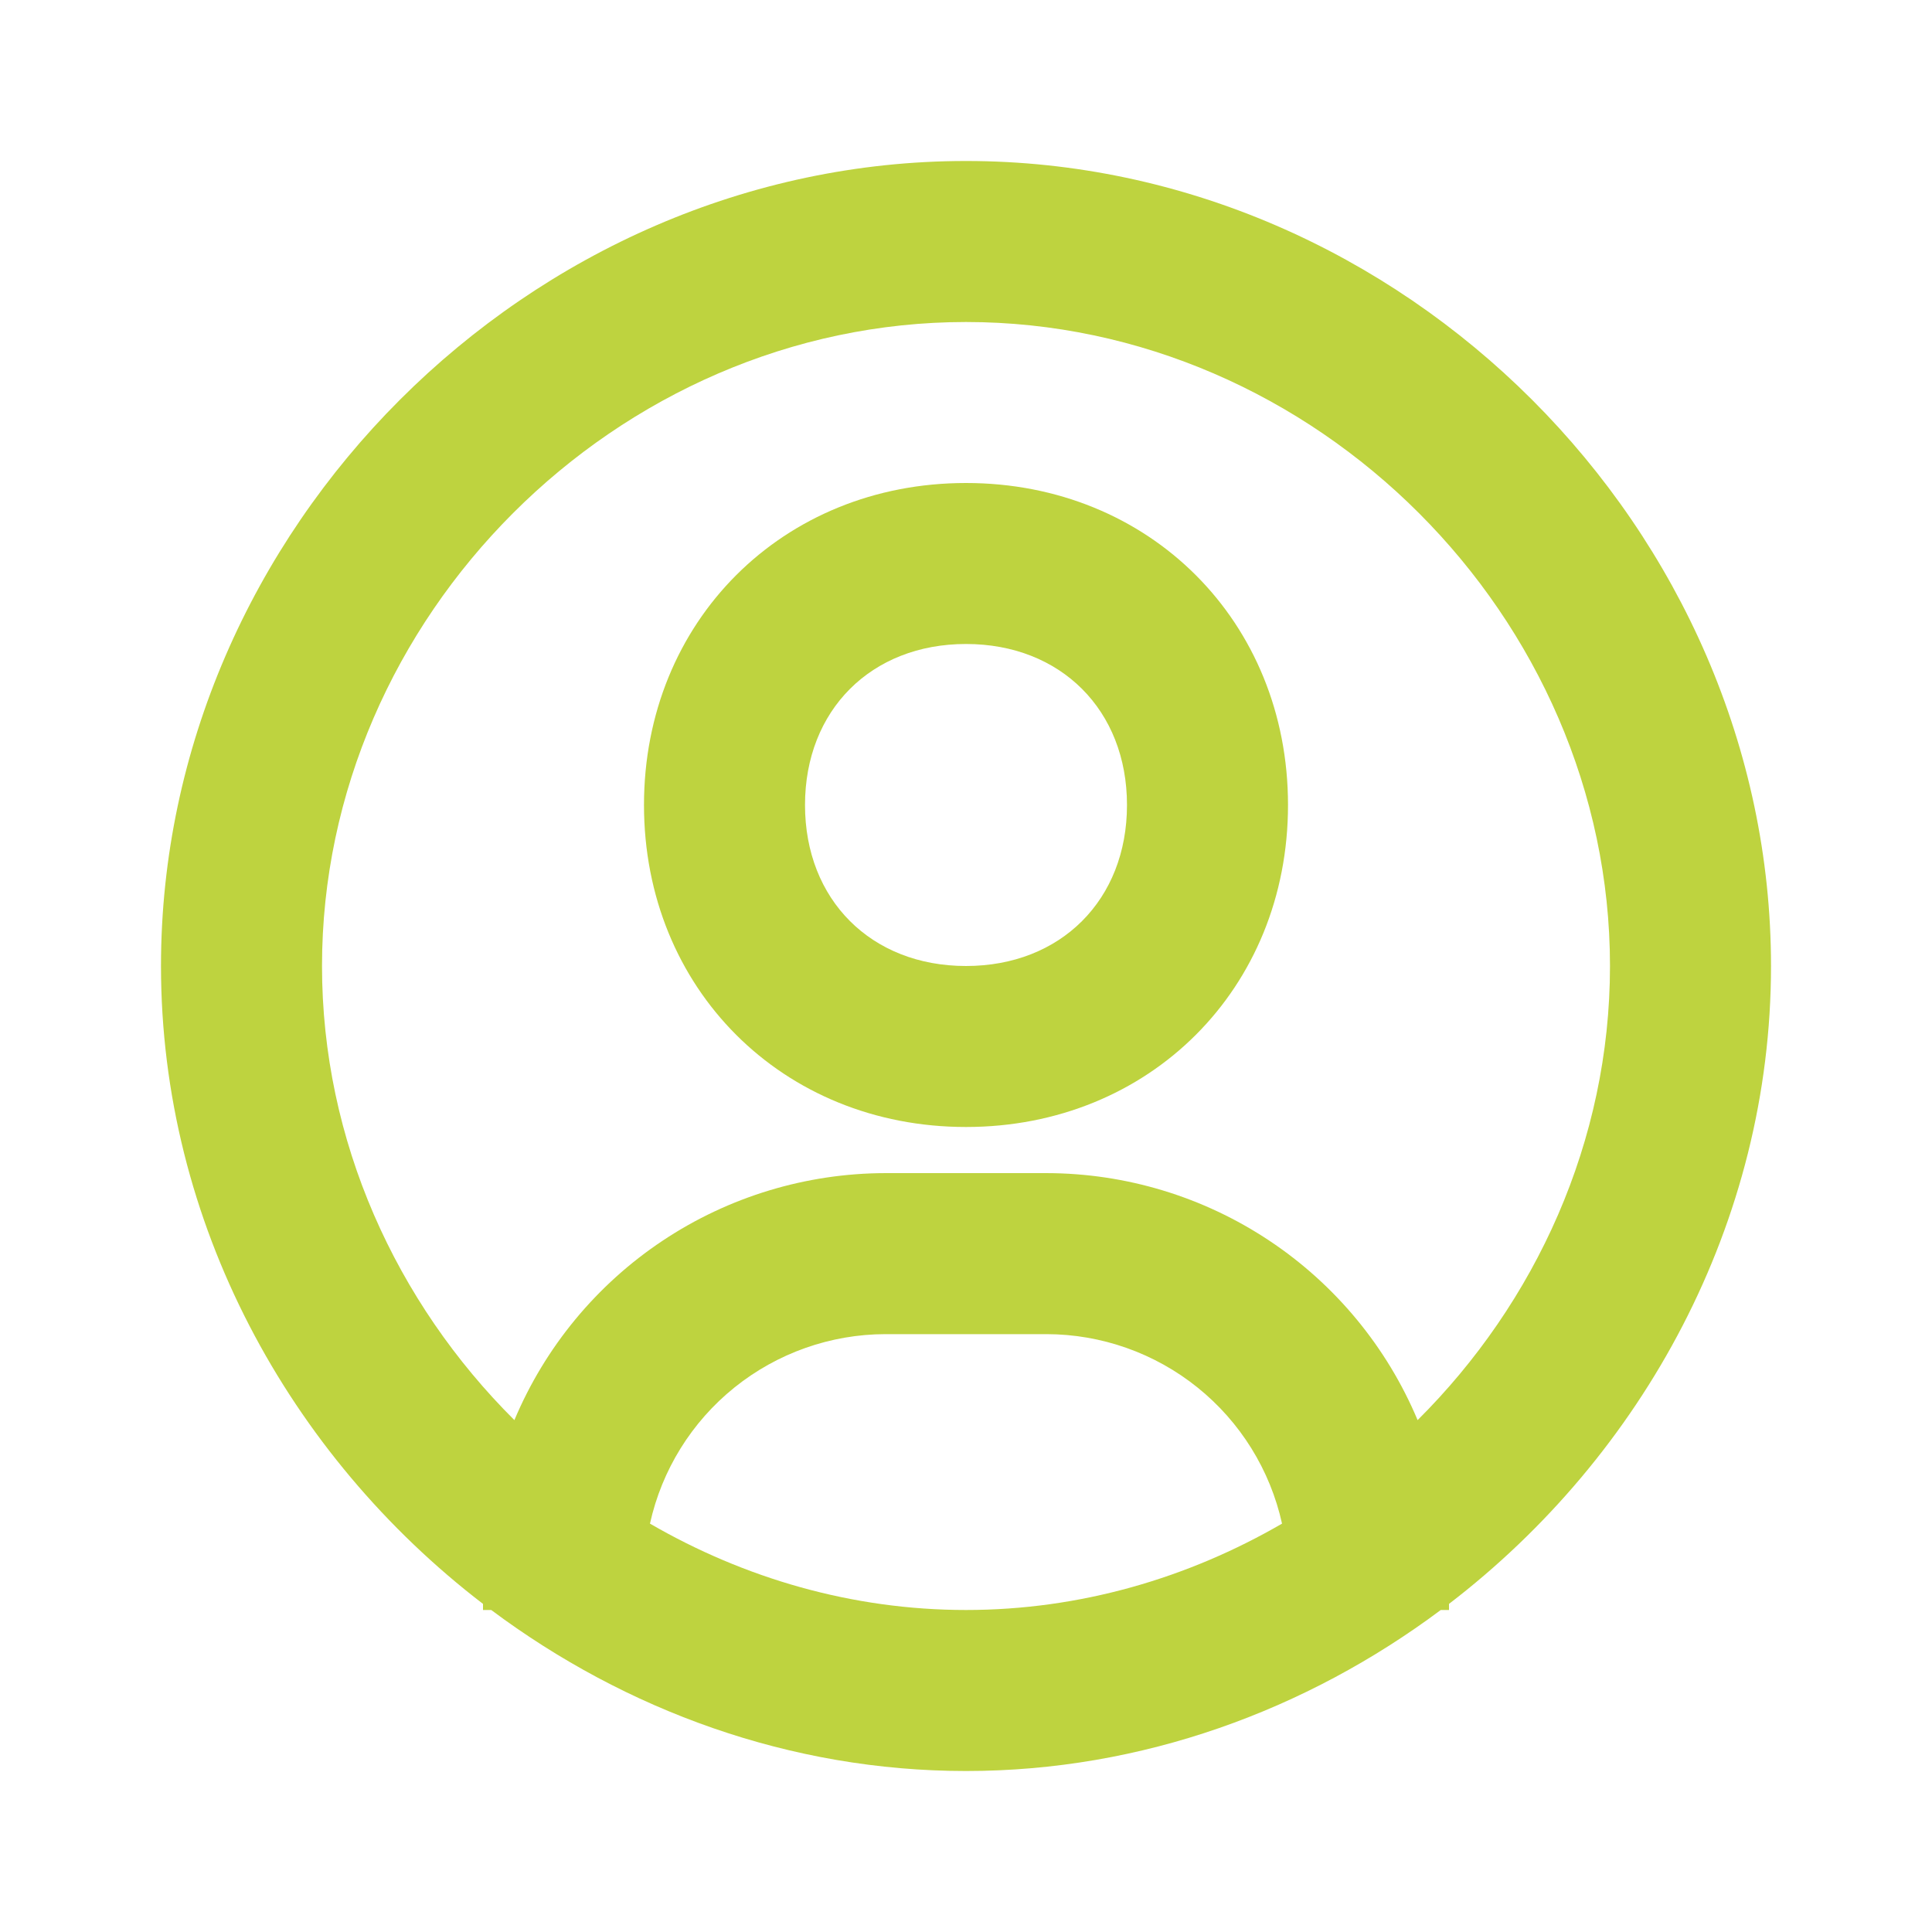 <svg width="64" height="64" viewBox="0 0 64 64" fill="none" xmlns="http://www.w3.org/2000/svg">
<path d="M32 5.333C17.544 5.333 5.333 17.544 5.333 32C5.333 40.504 9.579 48.208 16 53.131V53.333H16.272C20.72 56.653 26.168 58.667 32 58.667C37.832 58.667 43.28 56.653 47.728 53.333H48V53.131C54.421 48.208 58.667 40.507 58.667 32C58.667 17.544 46.456 5.333 32 5.333ZM21.531 50.472C21.924 48.694 22.911 47.104 24.329 45.963C25.748 44.822 27.513 44.198 29.333 44.195H34.667C36.487 44.198 38.252 44.822 39.67 45.963C41.089 47.104 42.076 48.695 42.469 50.472C39.355 52.277 35.776 53.333 32 53.333C28.224 53.333 24.645 52.277 21.531 50.472ZM46.96 47.043C45.943 44.621 44.234 42.553 42.047 41.098C39.861 39.643 37.293 38.865 34.667 38.861H29.333C26.707 38.865 24.139 39.643 21.953 41.098C19.766 42.553 18.057 44.621 17.04 47.043C13.128 43.152 10.667 37.803 10.667 32C10.667 20.435 20.435 10.667 32 10.667C43.565 10.667 53.333 20.435 53.333 32C53.333 37.803 50.872 43.152 46.96 47.043Z" fill="#BED33F"/>
<path d="M32 16C25.92 16 21.333 20.587 21.333 26.667C21.333 32.747 25.92 37.333 32 37.333C38.08 37.333 42.667 32.747 42.667 26.667C42.667 20.587 38.08 16 32 16ZM32 32C28.859 32 26.667 29.808 26.667 26.667C26.667 23.525 28.859 21.333 32 21.333C35.141 21.333 37.333 23.525 37.333 26.667C37.333 29.808 35.141 32 32 32Z" fill="#BED33F"/>
</svg>
